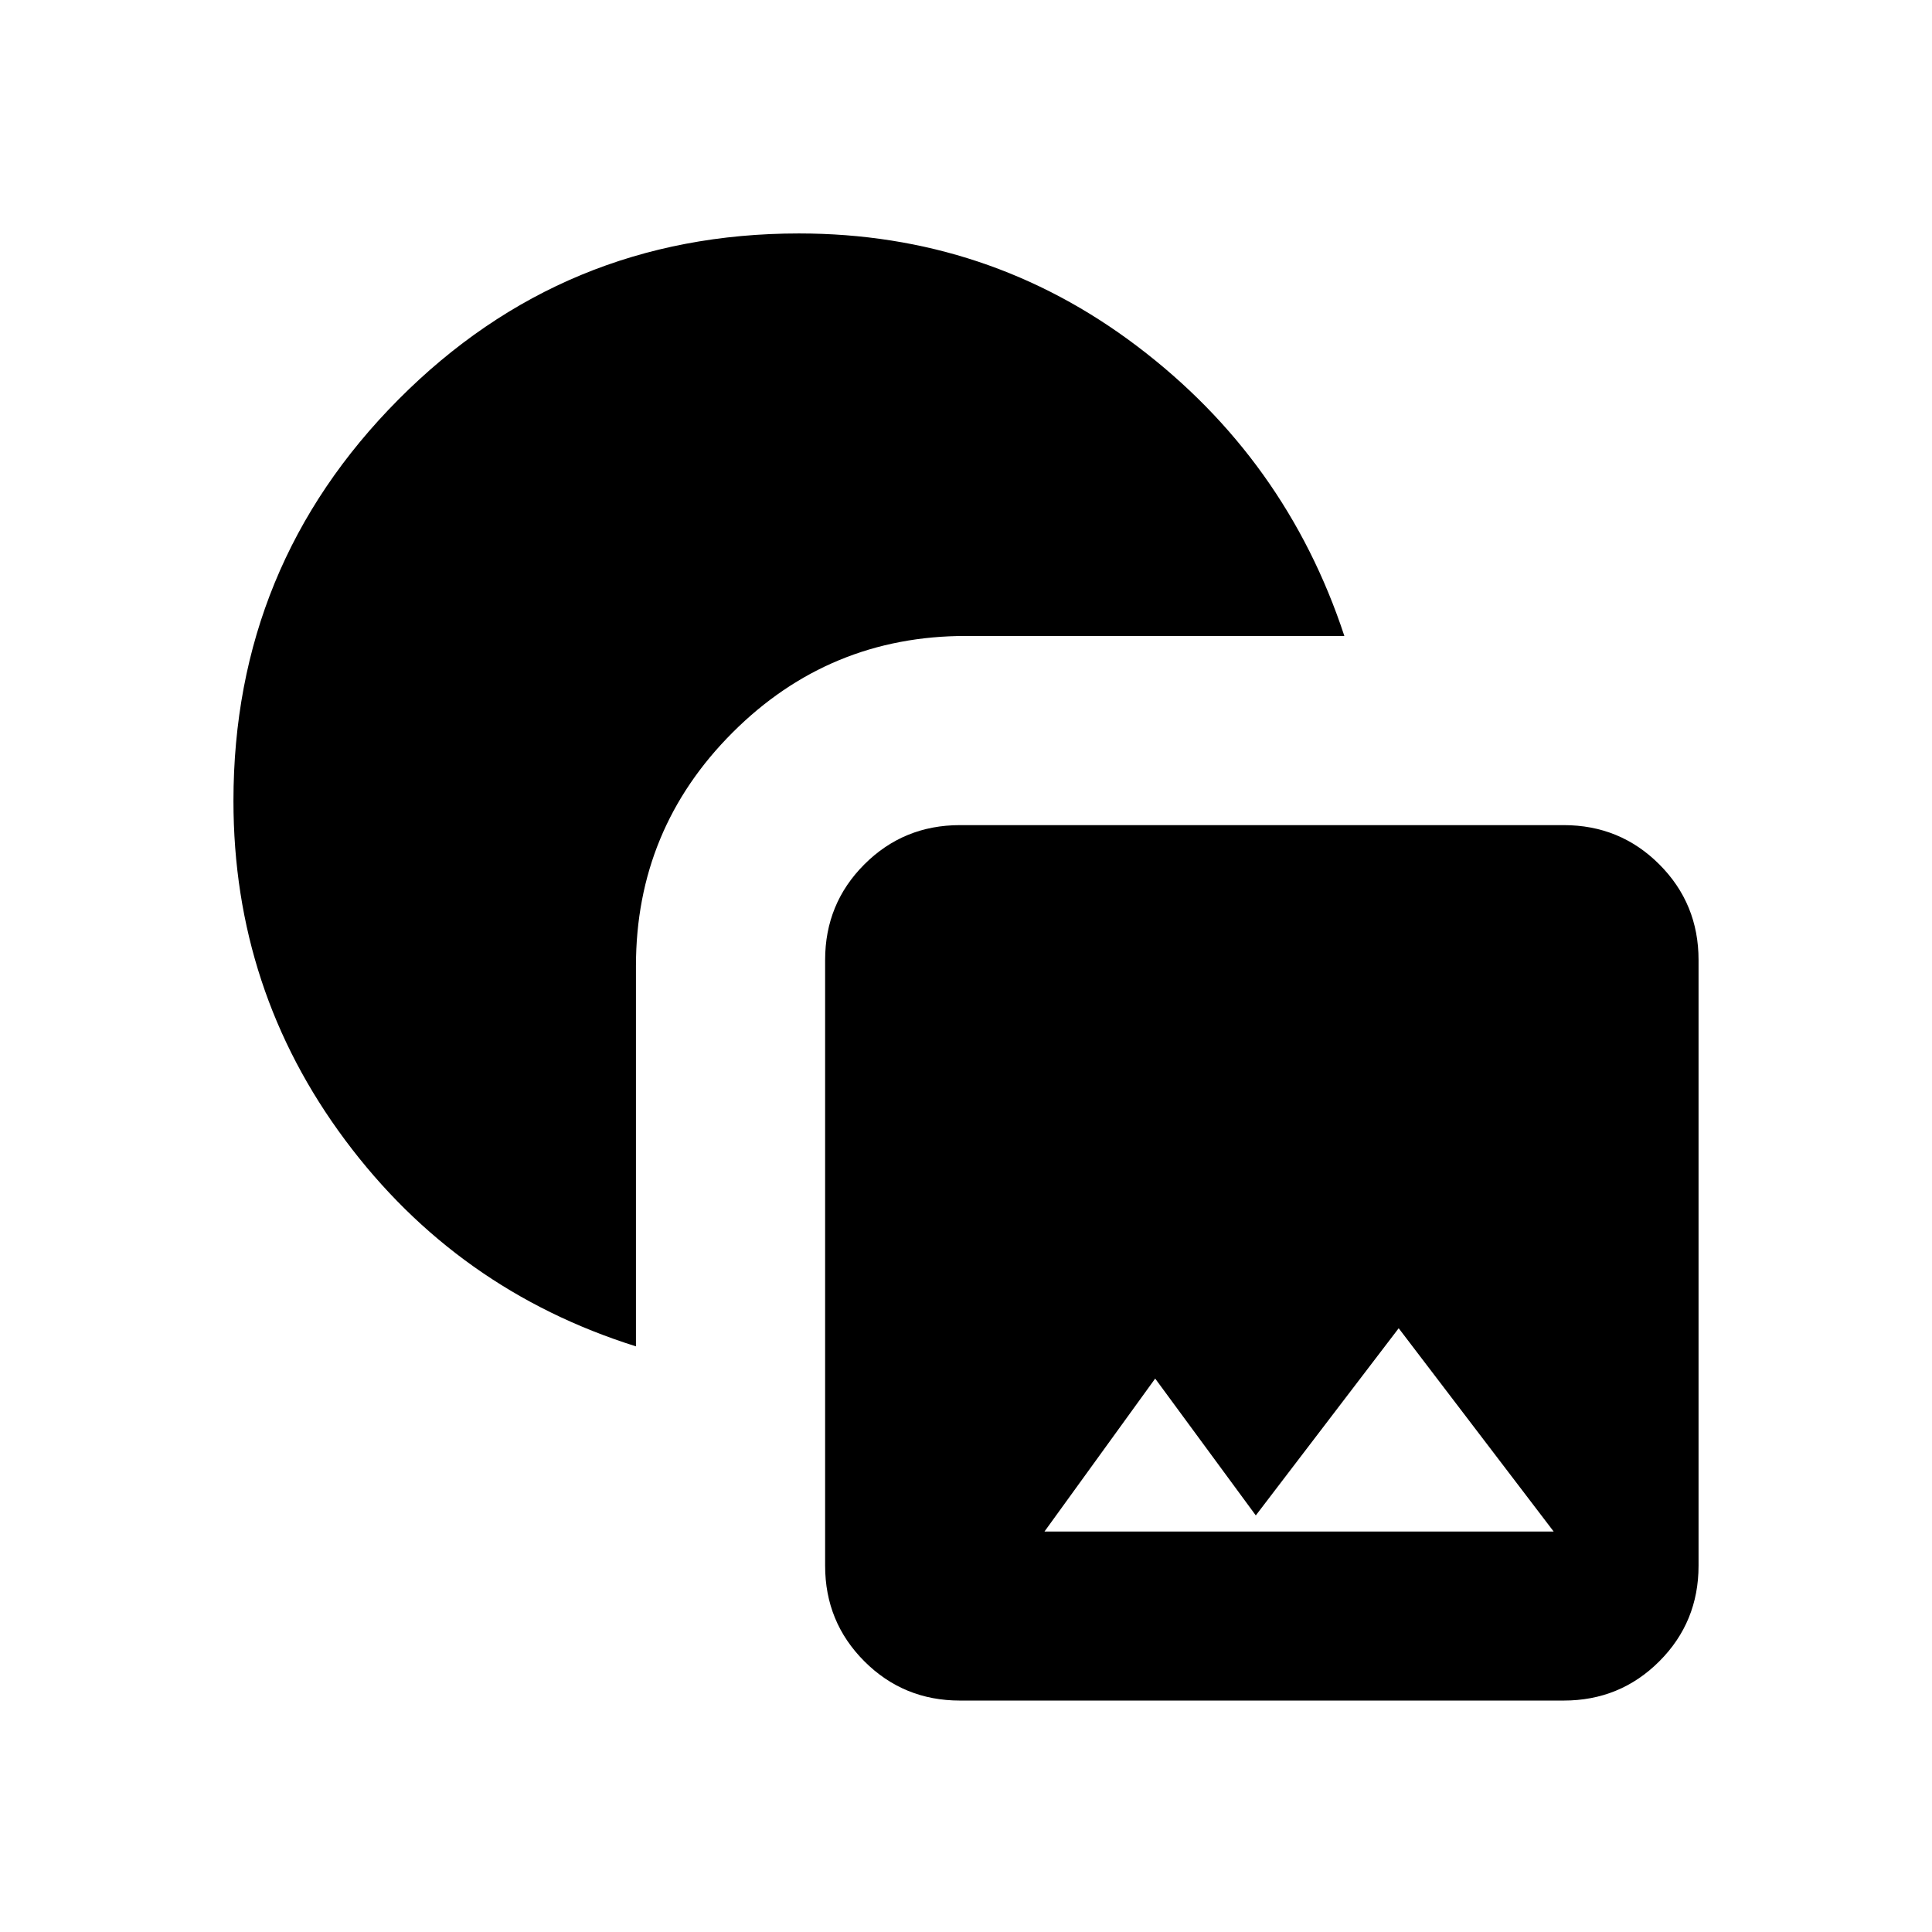 <svg xmlns="http://www.w3.org/2000/svg" height="48" viewBox="0 -960 960 960" width="48"><path d="M477-115q-28 0-47.5-19.5T410-182v-301q0-28 19.5-47.5T477-550h300q28 0 47.5 19.5T844-483v301q0 28-19.5 47.5T777-115H477Zm42-84h253l-77-101-71 93-50-68-55 76Zm-203-92q-89-28-144.5-102.5T116-562q0-117 82-199.5T397-844q94 0 168 56t103 144H480q-68 0-116 48t-48 116v189Z"/></svg>